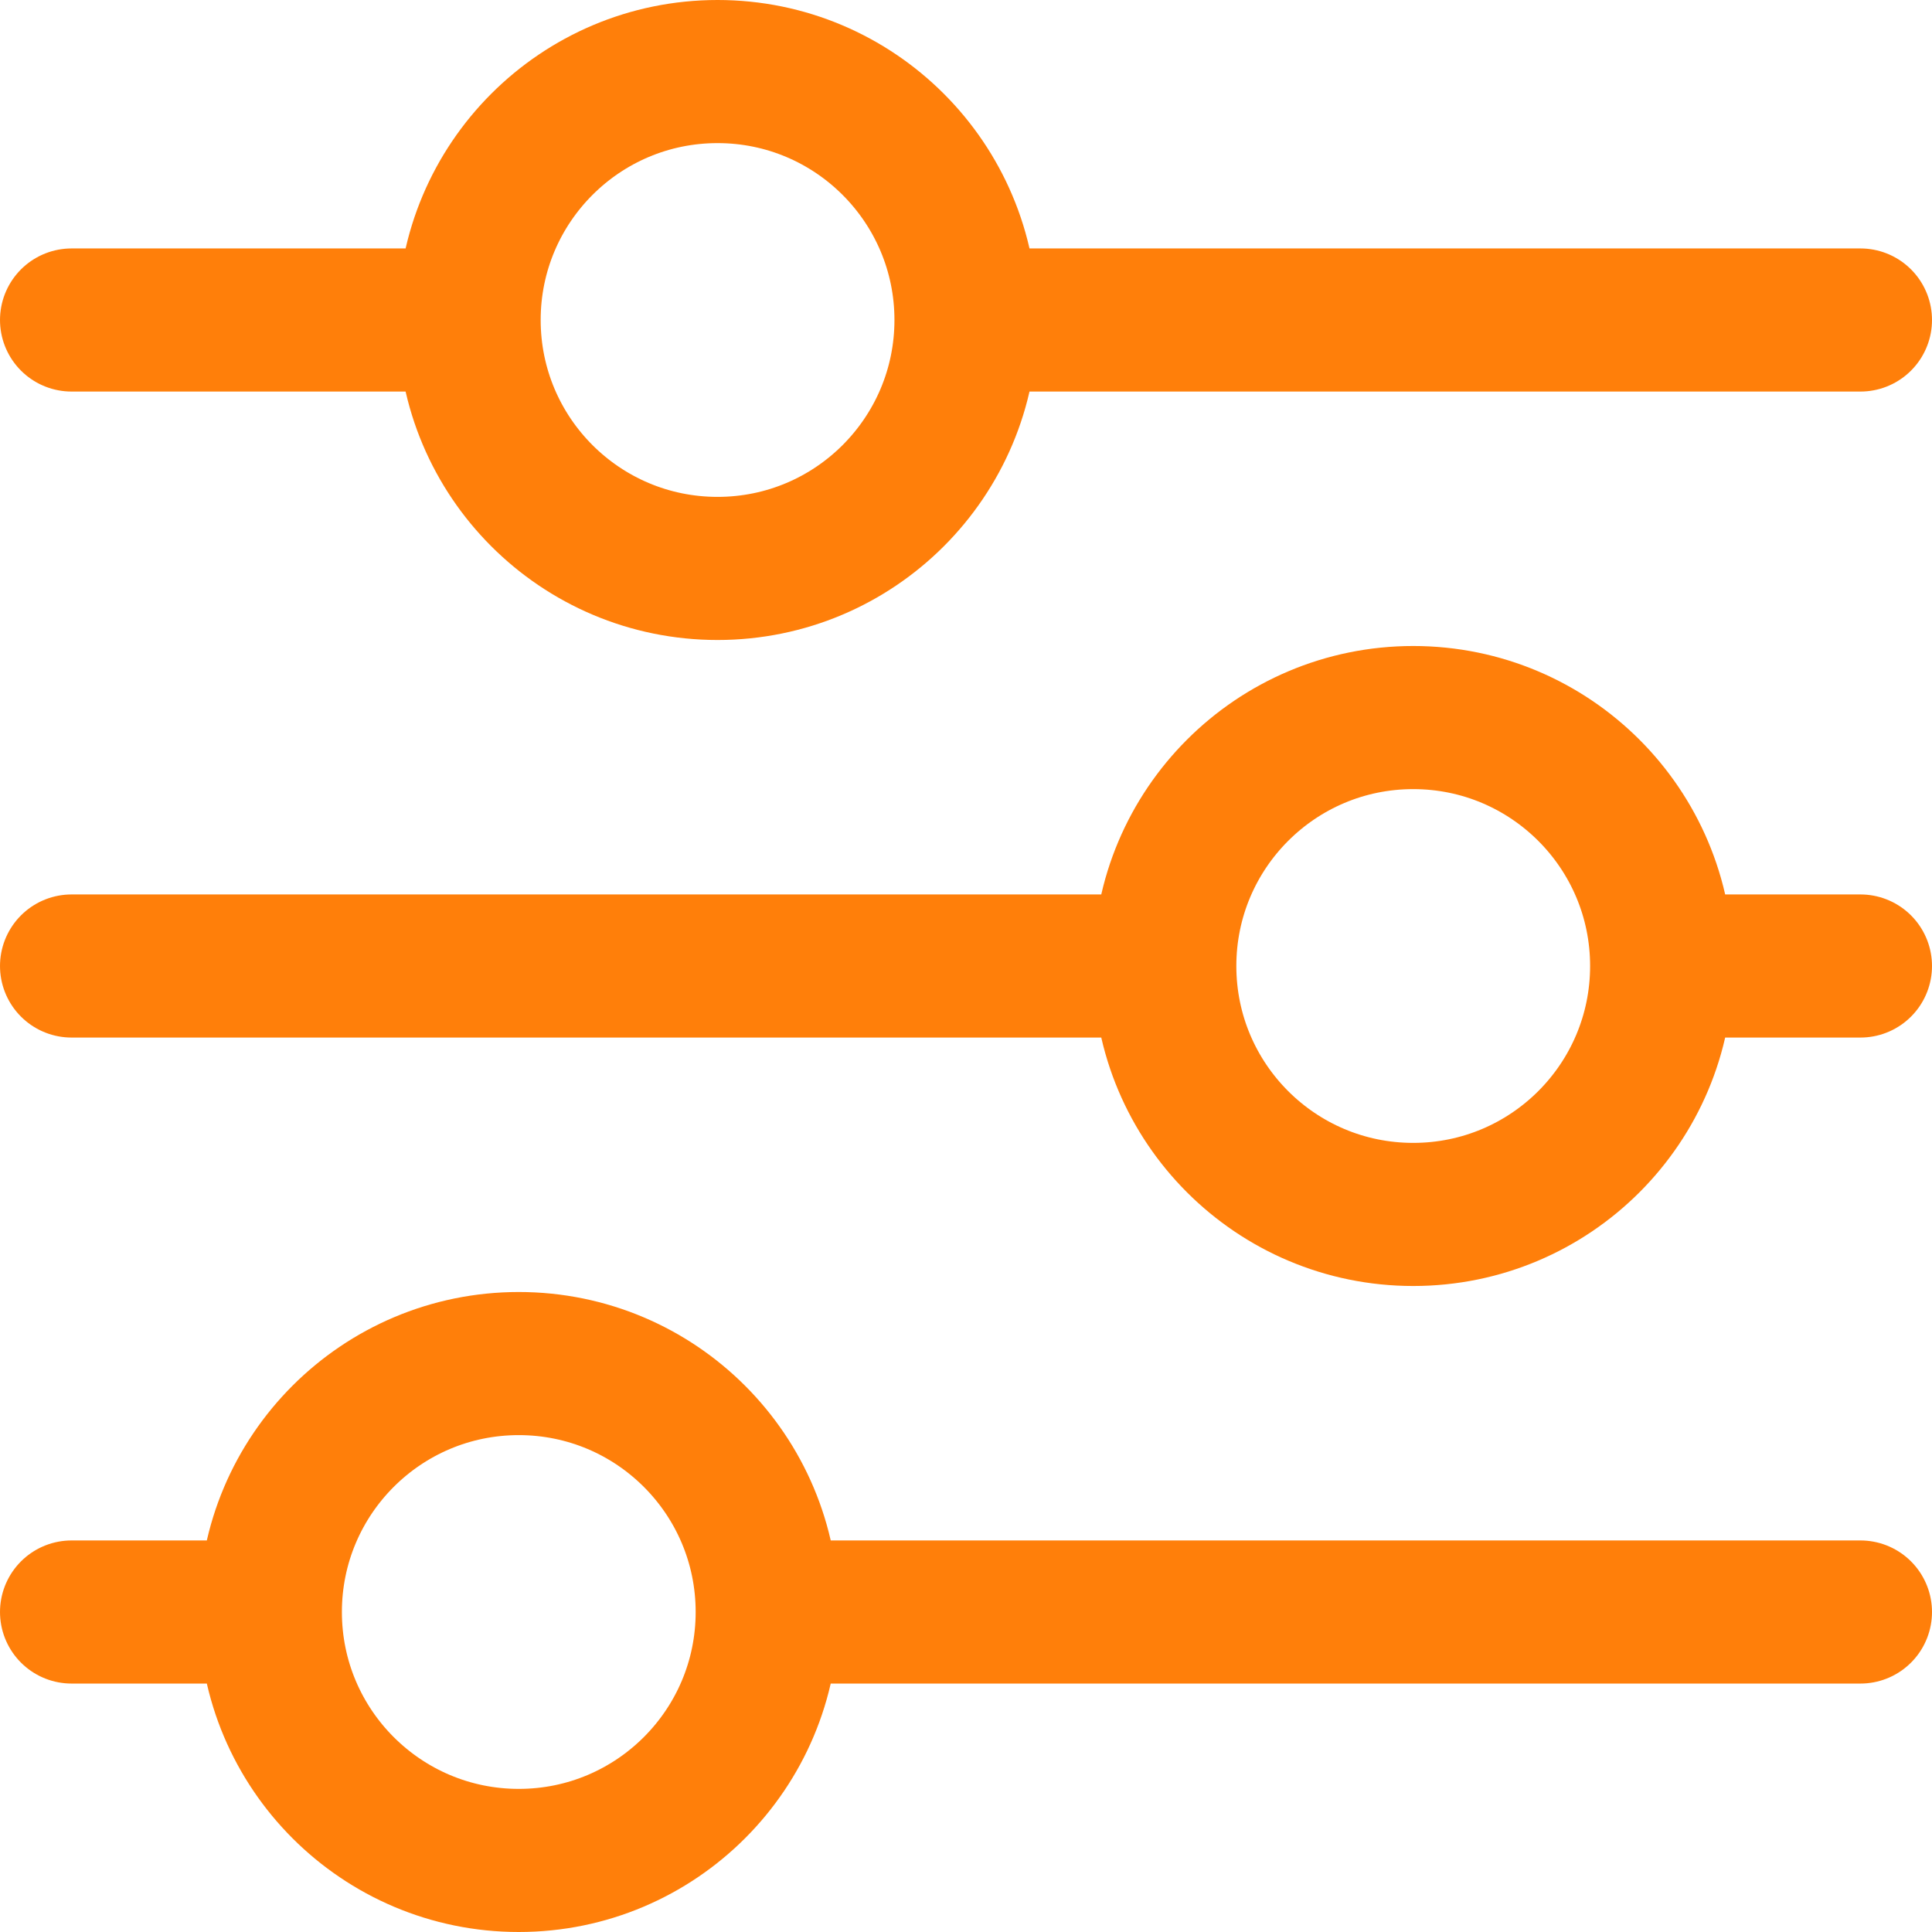 <svg width="27" height="27" viewBox="0 0 27 27" fill="none" xmlns="http://www.w3.org/2000/svg">
<path id="Icon" d="M13.5 4.472C13.5 6.39 11.945 7.944 10.028 7.944C8.11 7.944 6.556 6.39 6.556 4.472M13.5 4.472C13.5 2.555 11.945 1 10.028 1C8.11 1 6.556 2.555 6.556 4.472M13.5 4.472H26M6.556 4.472H1M23.222 13.5C23.222 15.418 21.668 16.972 19.75 16.972C17.832 16.972 16.278 15.418 16.278 13.5M23.222 13.5C23.222 11.582 21.668 10.028 19.75 10.028C17.832 10.028 16.278 11.582 16.278 13.5M23.222 13.5H26M16.278 13.5H1M10.722 22.528C10.722 24.445 9.168 26 7.25 26C5.332 26 3.778 24.445 3.778 22.528M10.722 22.528C10.722 20.61 9.168 19.056 7.25 19.056C5.332 19.056 3.778 20.61 3.778 22.528M10.722 22.528H26M3.778 22.528H1" stroke="#FF7F0A" stroke-width="2" stroke-linecap="round" stroke-linejoin="round"/>
</svg>
